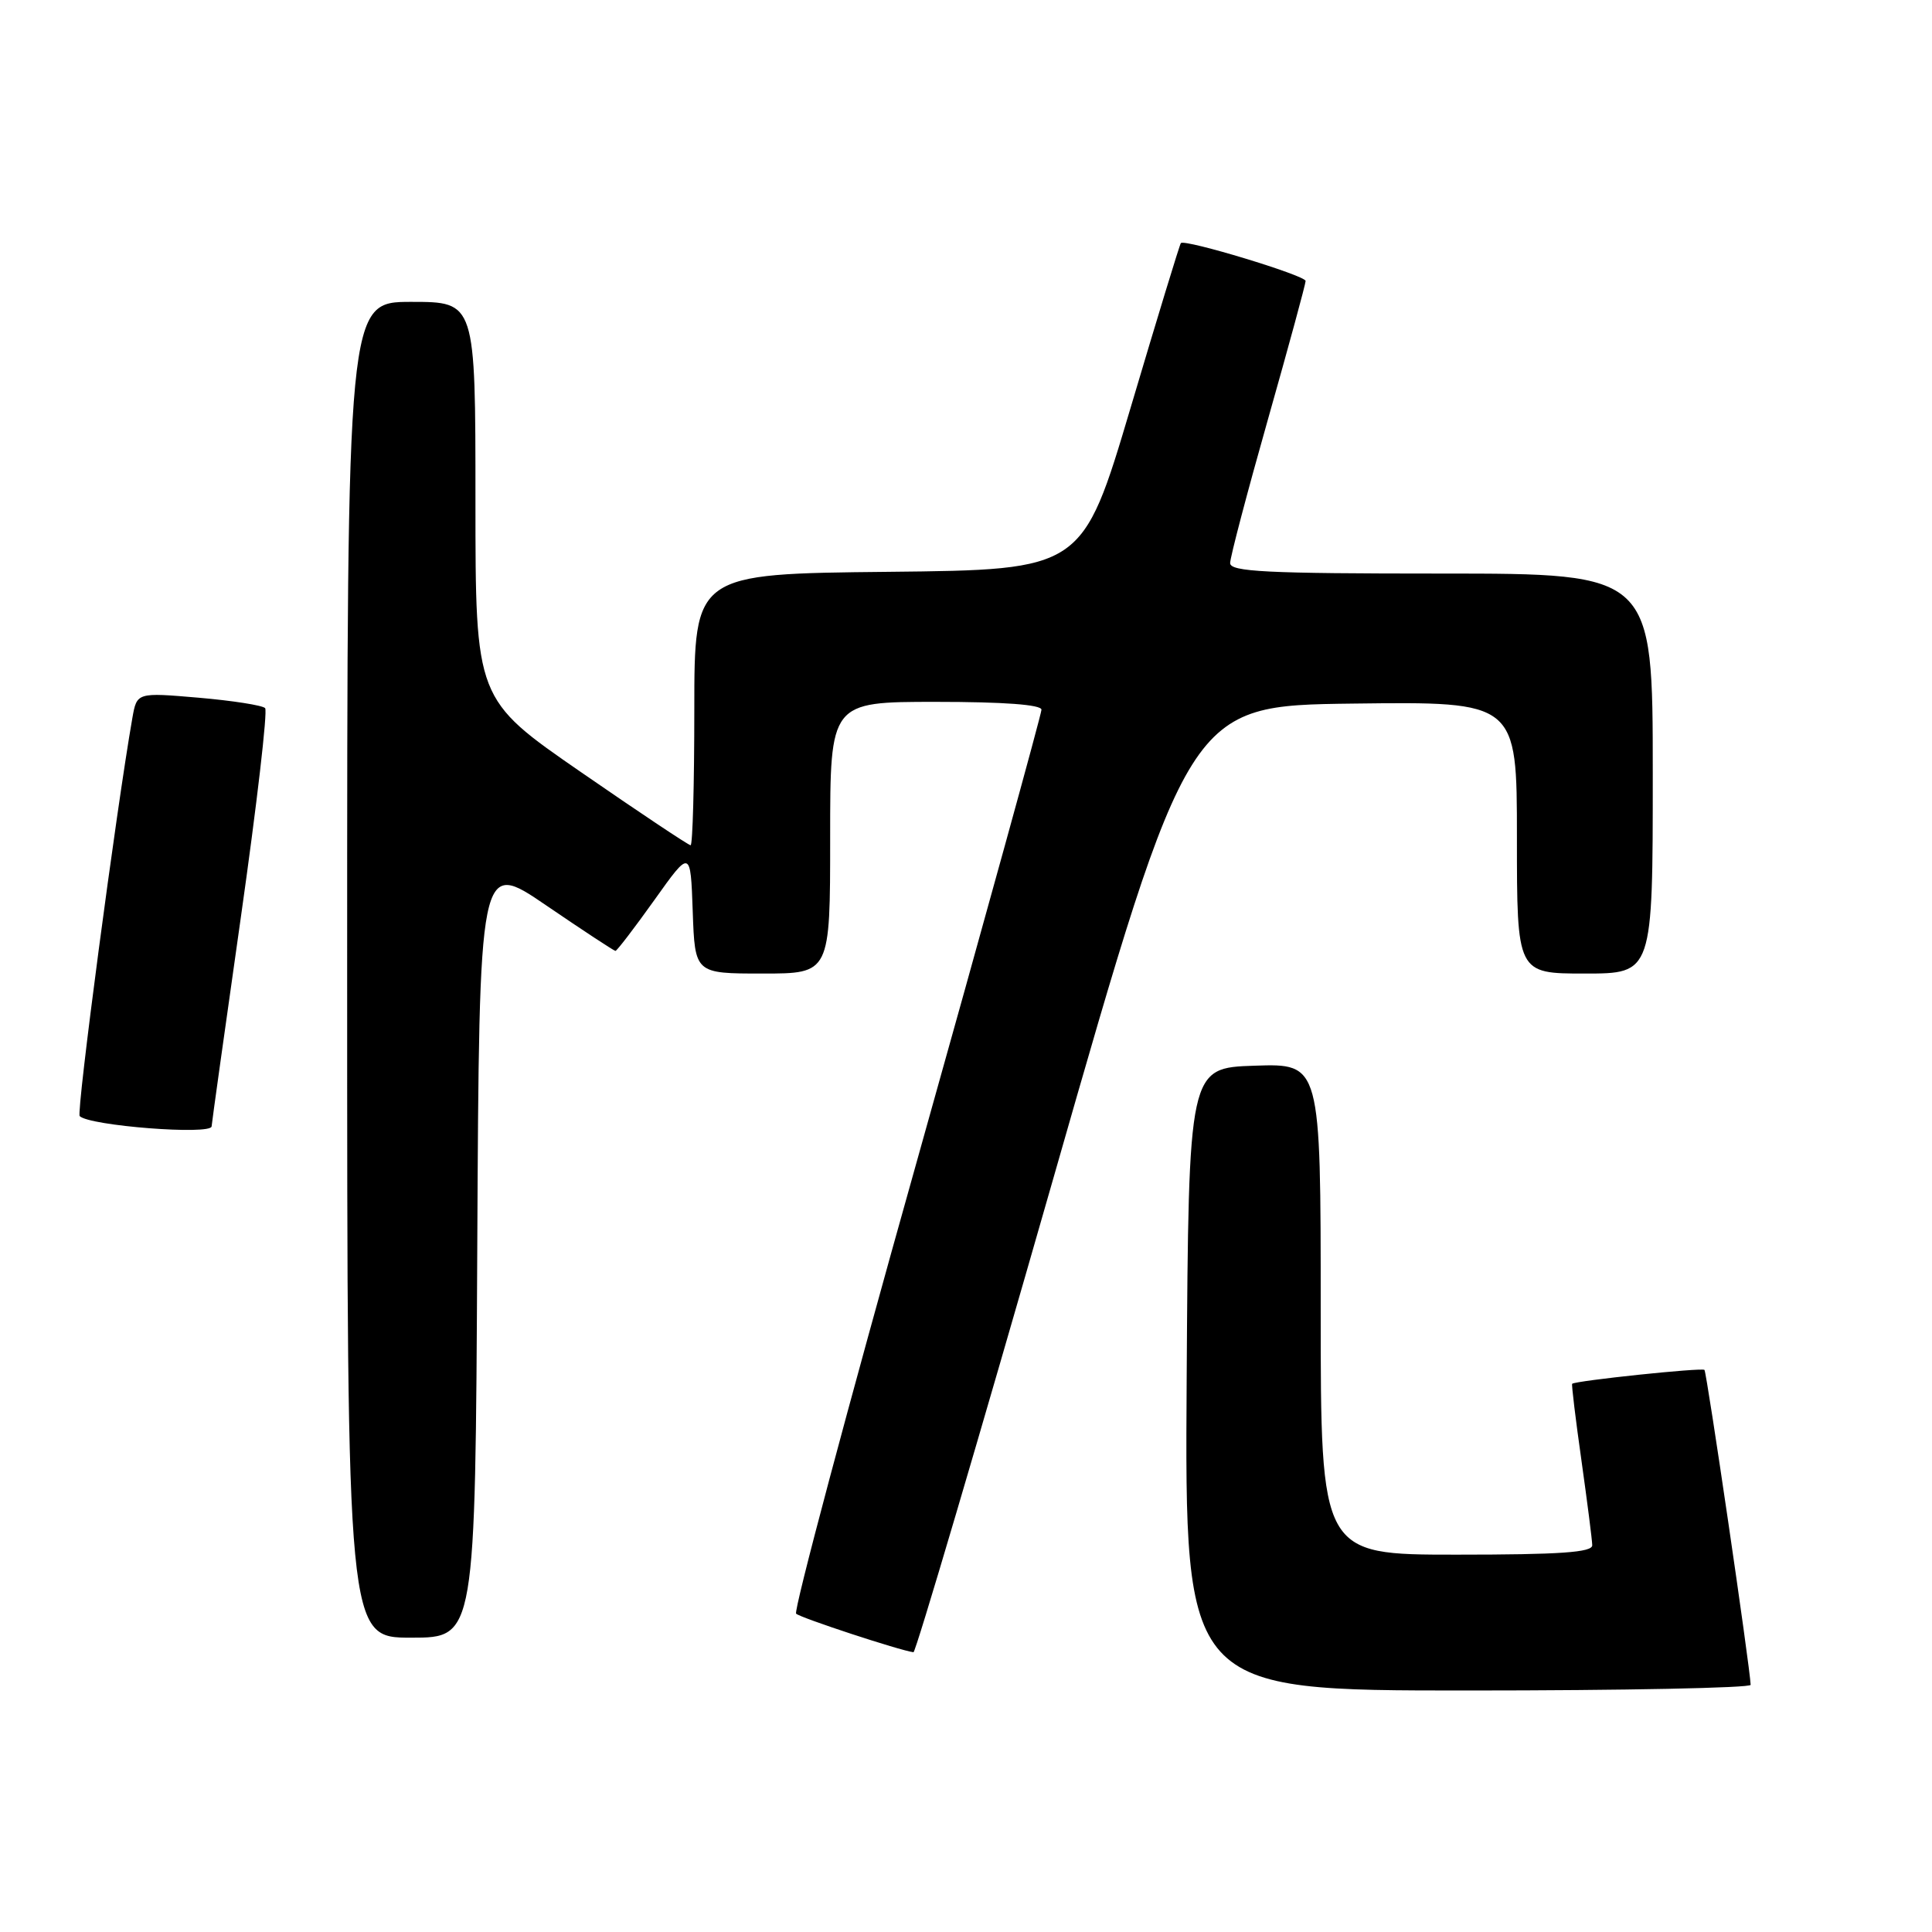 <?xml version="1.0" encoding="UTF-8" standalone="no"?>
<!DOCTYPE svg PUBLIC "-//W3C//DTD SVG 1.1//EN" "http://www.w3.org/Graphics/SVG/1.1/DTD/svg11.dtd" >
<svg xmlns="http://www.w3.org/2000/svg" xmlns:xlink="http://www.w3.org/1999/xlink" version="1.1" viewBox="0 0 256 256">
 <g >
 <path fill="currentColor"
d=" M 231.97 223.25 C 231.89 220.90 226.15 181.82 225.85 181.52 C 225.52 181.19 208.76 182.95 208.32 183.36 C 208.22 183.46 208.77 188.03 209.55 193.52 C 210.32 199.01 210.97 204.06 210.98 204.75 C 211.00 205.70 206.74 206.00 193.00 206.00 C 175.00 206.00 175.00 206.00 175.00 173.46 C 175.00 140.92 175.00 140.92 166.25 141.21 C 157.50 141.50 157.50 141.50 157.24 182.75 C 156.98 224.00 156.98 224.00 194.49 224.00 C 215.12 224.00 231.99 223.66 231.97 223.25 Z  M 139.54 156.25 C 157.50 93.50 157.50 93.50 179.25 93.23 C 201.00 92.96 201.00 92.96 201.00 110.98 C 201.00 129.00 201.00 129.00 210.00 129.00 C 219.00 129.00 219.00 129.00 219.00 102.50 C 219.00 76.00 219.00 76.00 191.00 76.00 C 167.81 76.00 163.00 75.76 163.00 74.61 C 163.00 73.85 165.25 65.30 168.00 55.60 C 170.75 45.90 173.00 37.63 173.00 37.23 C 173.00 36.50 157.00 31.65 156.47 32.21 C 156.32 32.37 153.33 42.17 149.82 54.00 C 143.43 75.50 143.43 75.50 117.72 75.77 C 92.00 76.03 92.00 76.03 92.00 94.02 C 92.00 103.91 91.78 112.00 91.51 112.00 C 91.24 112.00 84.71 107.65 77.01 102.33 C 63.00 92.66 63.00 92.66 63.00 66.33 C 63.00 40.00 63.00 40.00 54.50 40.00 C 46.00 40.00 46.00 40.00 46.00 128.50 C 46.00 217.00 46.00 217.00 54.49 217.00 C 62.98 217.00 62.98 217.00 63.24 165.46 C 63.50 113.91 63.50 113.91 72.36 119.96 C 77.23 123.28 81.37 126.00 81.55 126.00 C 81.74 126.00 84.06 122.97 86.70 119.27 C 91.50 112.53 91.50 112.53 91.79 120.77 C 92.08 129.00 92.08 129.00 101.04 129.00 C 110.00 129.00 110.00 129.00 110.00 111.00 C 110.00 93.00 110.00 93.00 124.00 93.00 C 132.99 93.00 138.00 93.37 138.00 94.04 C 138.00 94.61 130.54 121.64 121.42 154.12 C 112.29 186.59 105.13 213.46 105.49 213.82 C 106.03 214.36 119.23 218.70 121.04 218.93 C 121.33 218.97 129.66 190.76 139.54 156.25 Z  M 28.04 149.25 C 28.06 148.84 29.81 136.35 31.92 121.50 C 34.03 106.65 35.48 94.20 35.13 93.83 C 34.78 93.46 30.82 92.84 26.32 92.45 C 18.14 91.75 18.14 91.75 17.54 95.13 C 15.41 107.29 10.09 147.43 10.56 147.89 C 11.84 149.18 27.98 150.43 28.04 149.25 Z "/>
</g>
</svg>